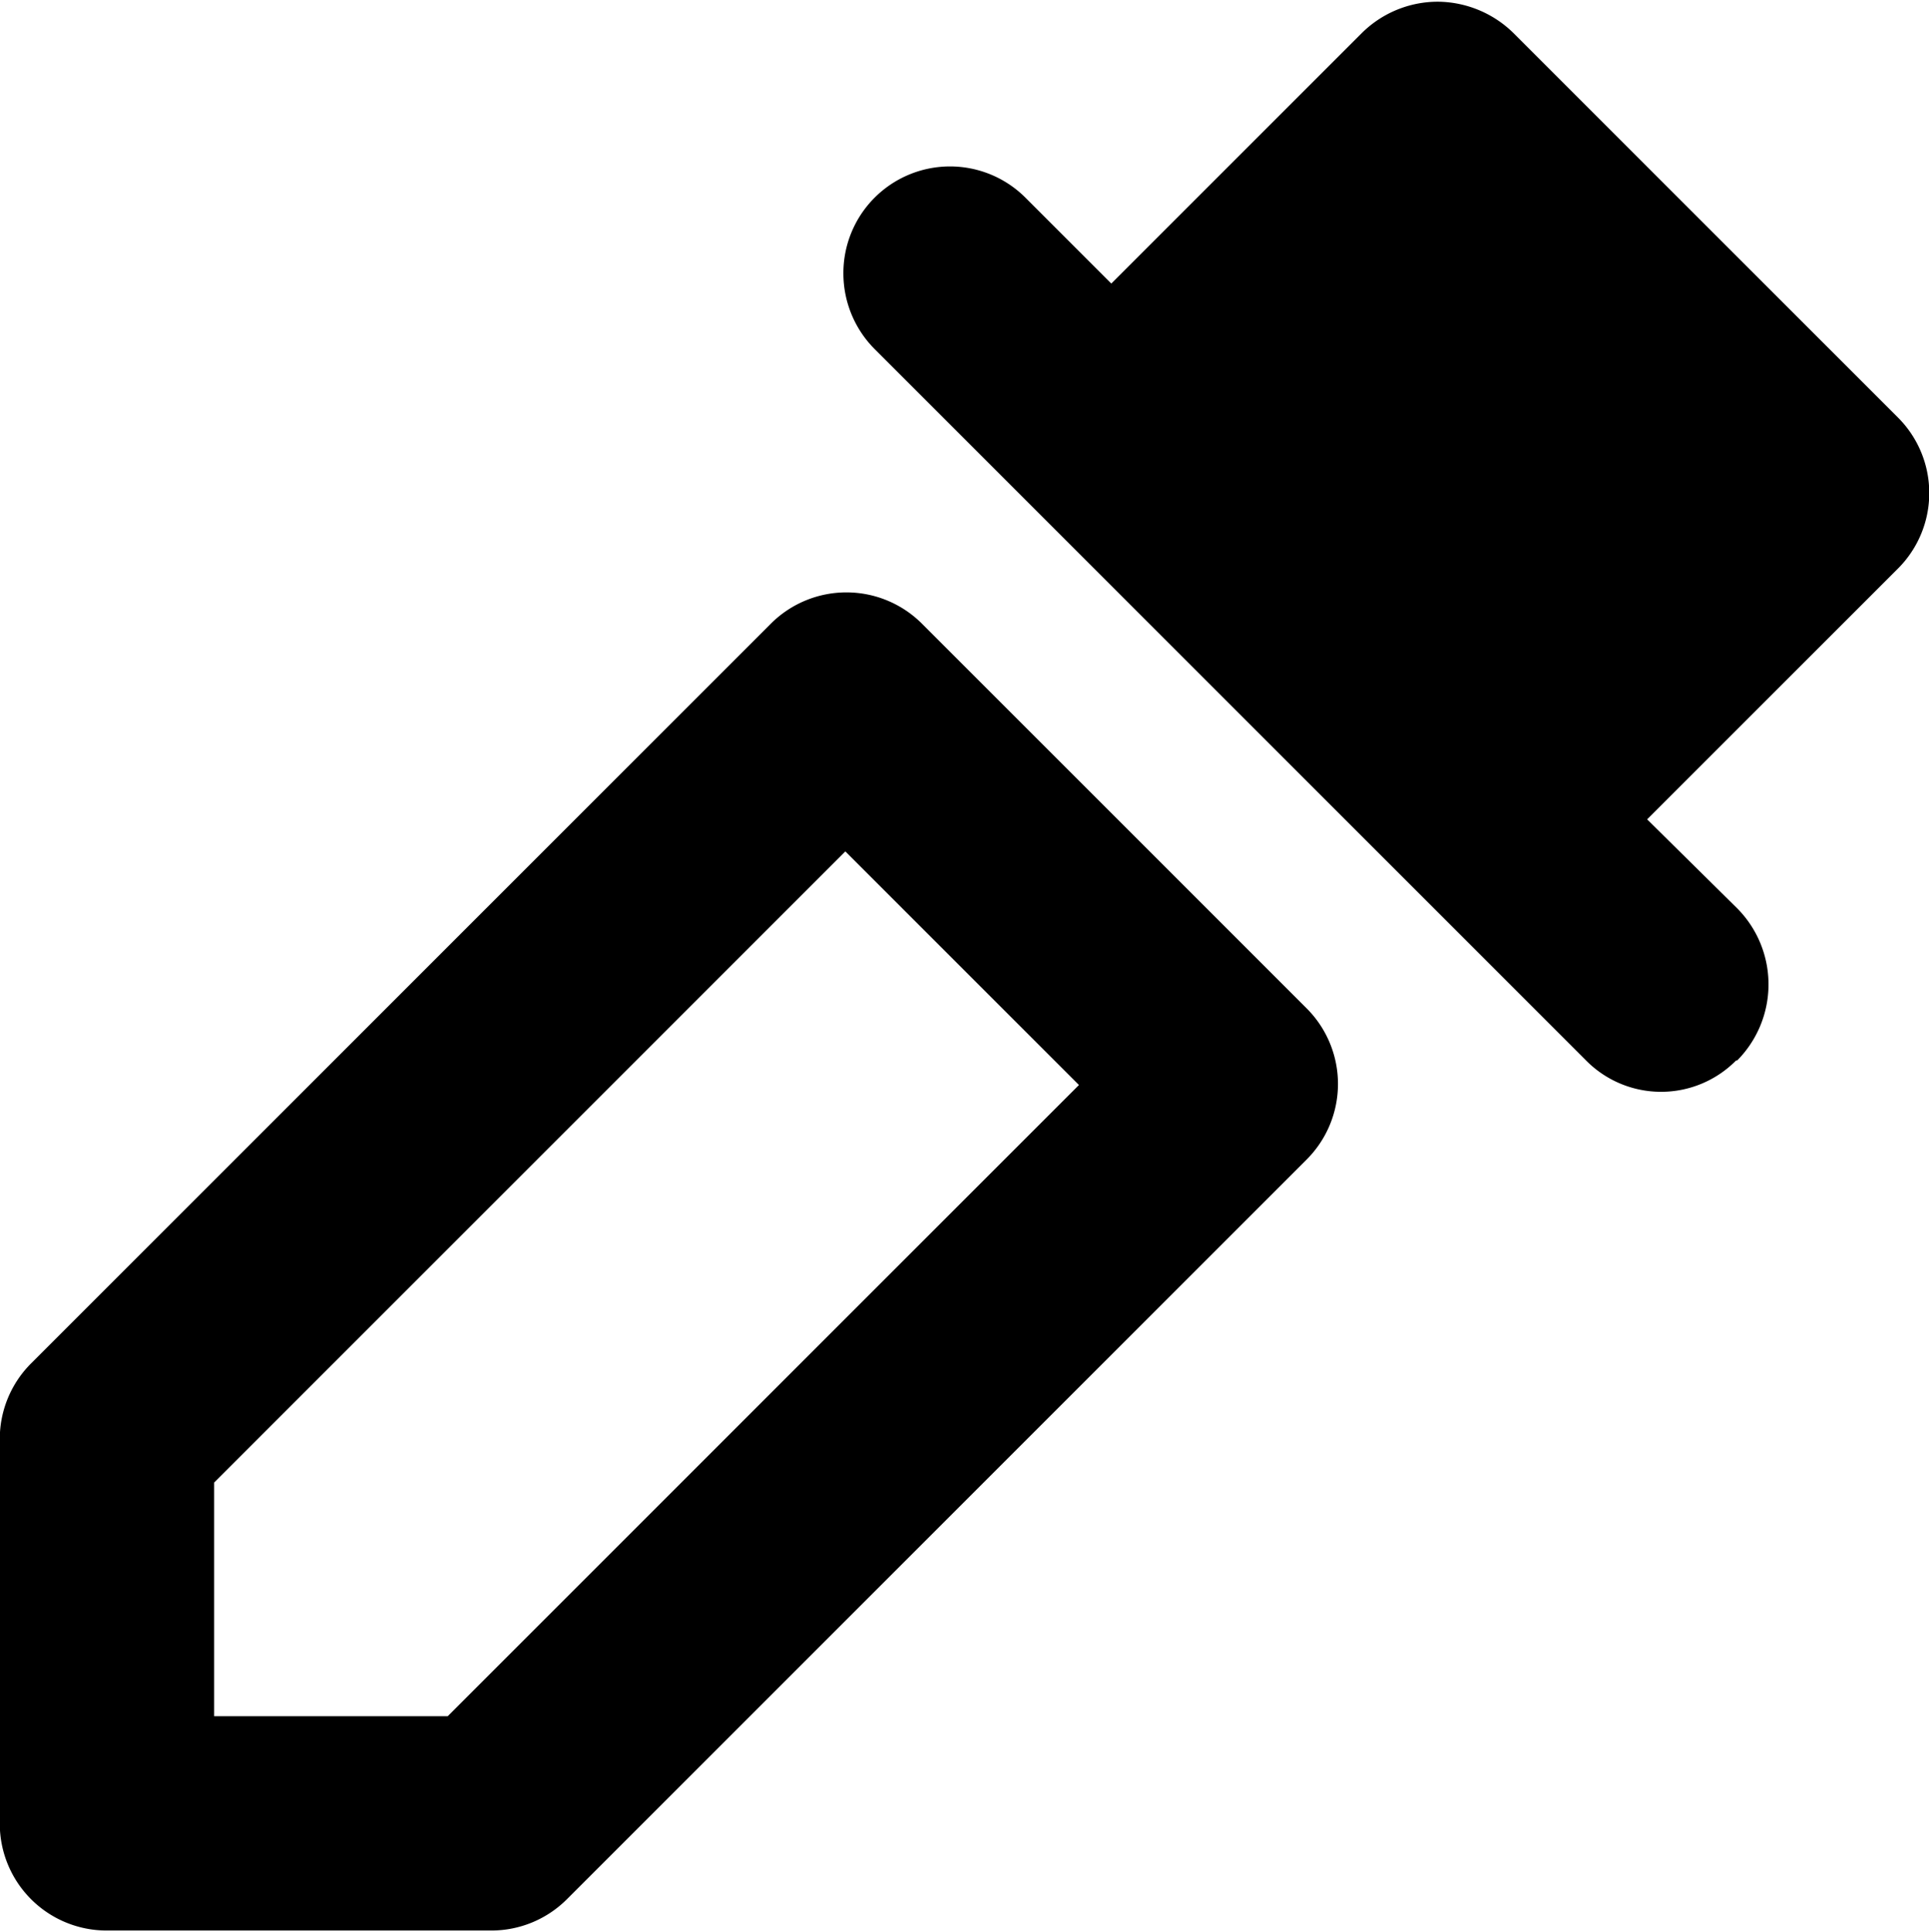 <svg xmlns="http://www.w3.org/2000/svg" width="18" height="18.031" viewBox="0 0 18 18.031">
  <path d="M11.488,8.705l-2.18-2.18-.705-.705a.997.997,0,0,0-1.41,0l-6.903,6.903a.997.997,0,0,0-.292.705v3.59a.997.997,0,0,0,.997.997h3.59a.997.997,0,0,0,.705-.292l6.903-6.903a.997.997,0,0,0,0-1.41Zm-7.31,7.31h-2.18v-2.18l5.89-5.89,2.18,2.18ZM17.71,5.306l-2.34,2.34.84.83a1.008,1.008,0,0,1,0,1.42H16.2a.984.984,0,0,1-1.4,0l-.84-.84-1.41-1.41-2.18-2.18-1.41-1.41-.8-.8a1.001,1.001,0,0,1-.29-.7.995.995,0,0,1,1.7-.71l.8.8,2.34-2.34a1.007,1.007,0,0,1,.71-.29,1.019,1.019,0,0,1,.7.29l3.59,3.59A.996.996,0,0,1,17.71,5.306Z"/>
</svg>
